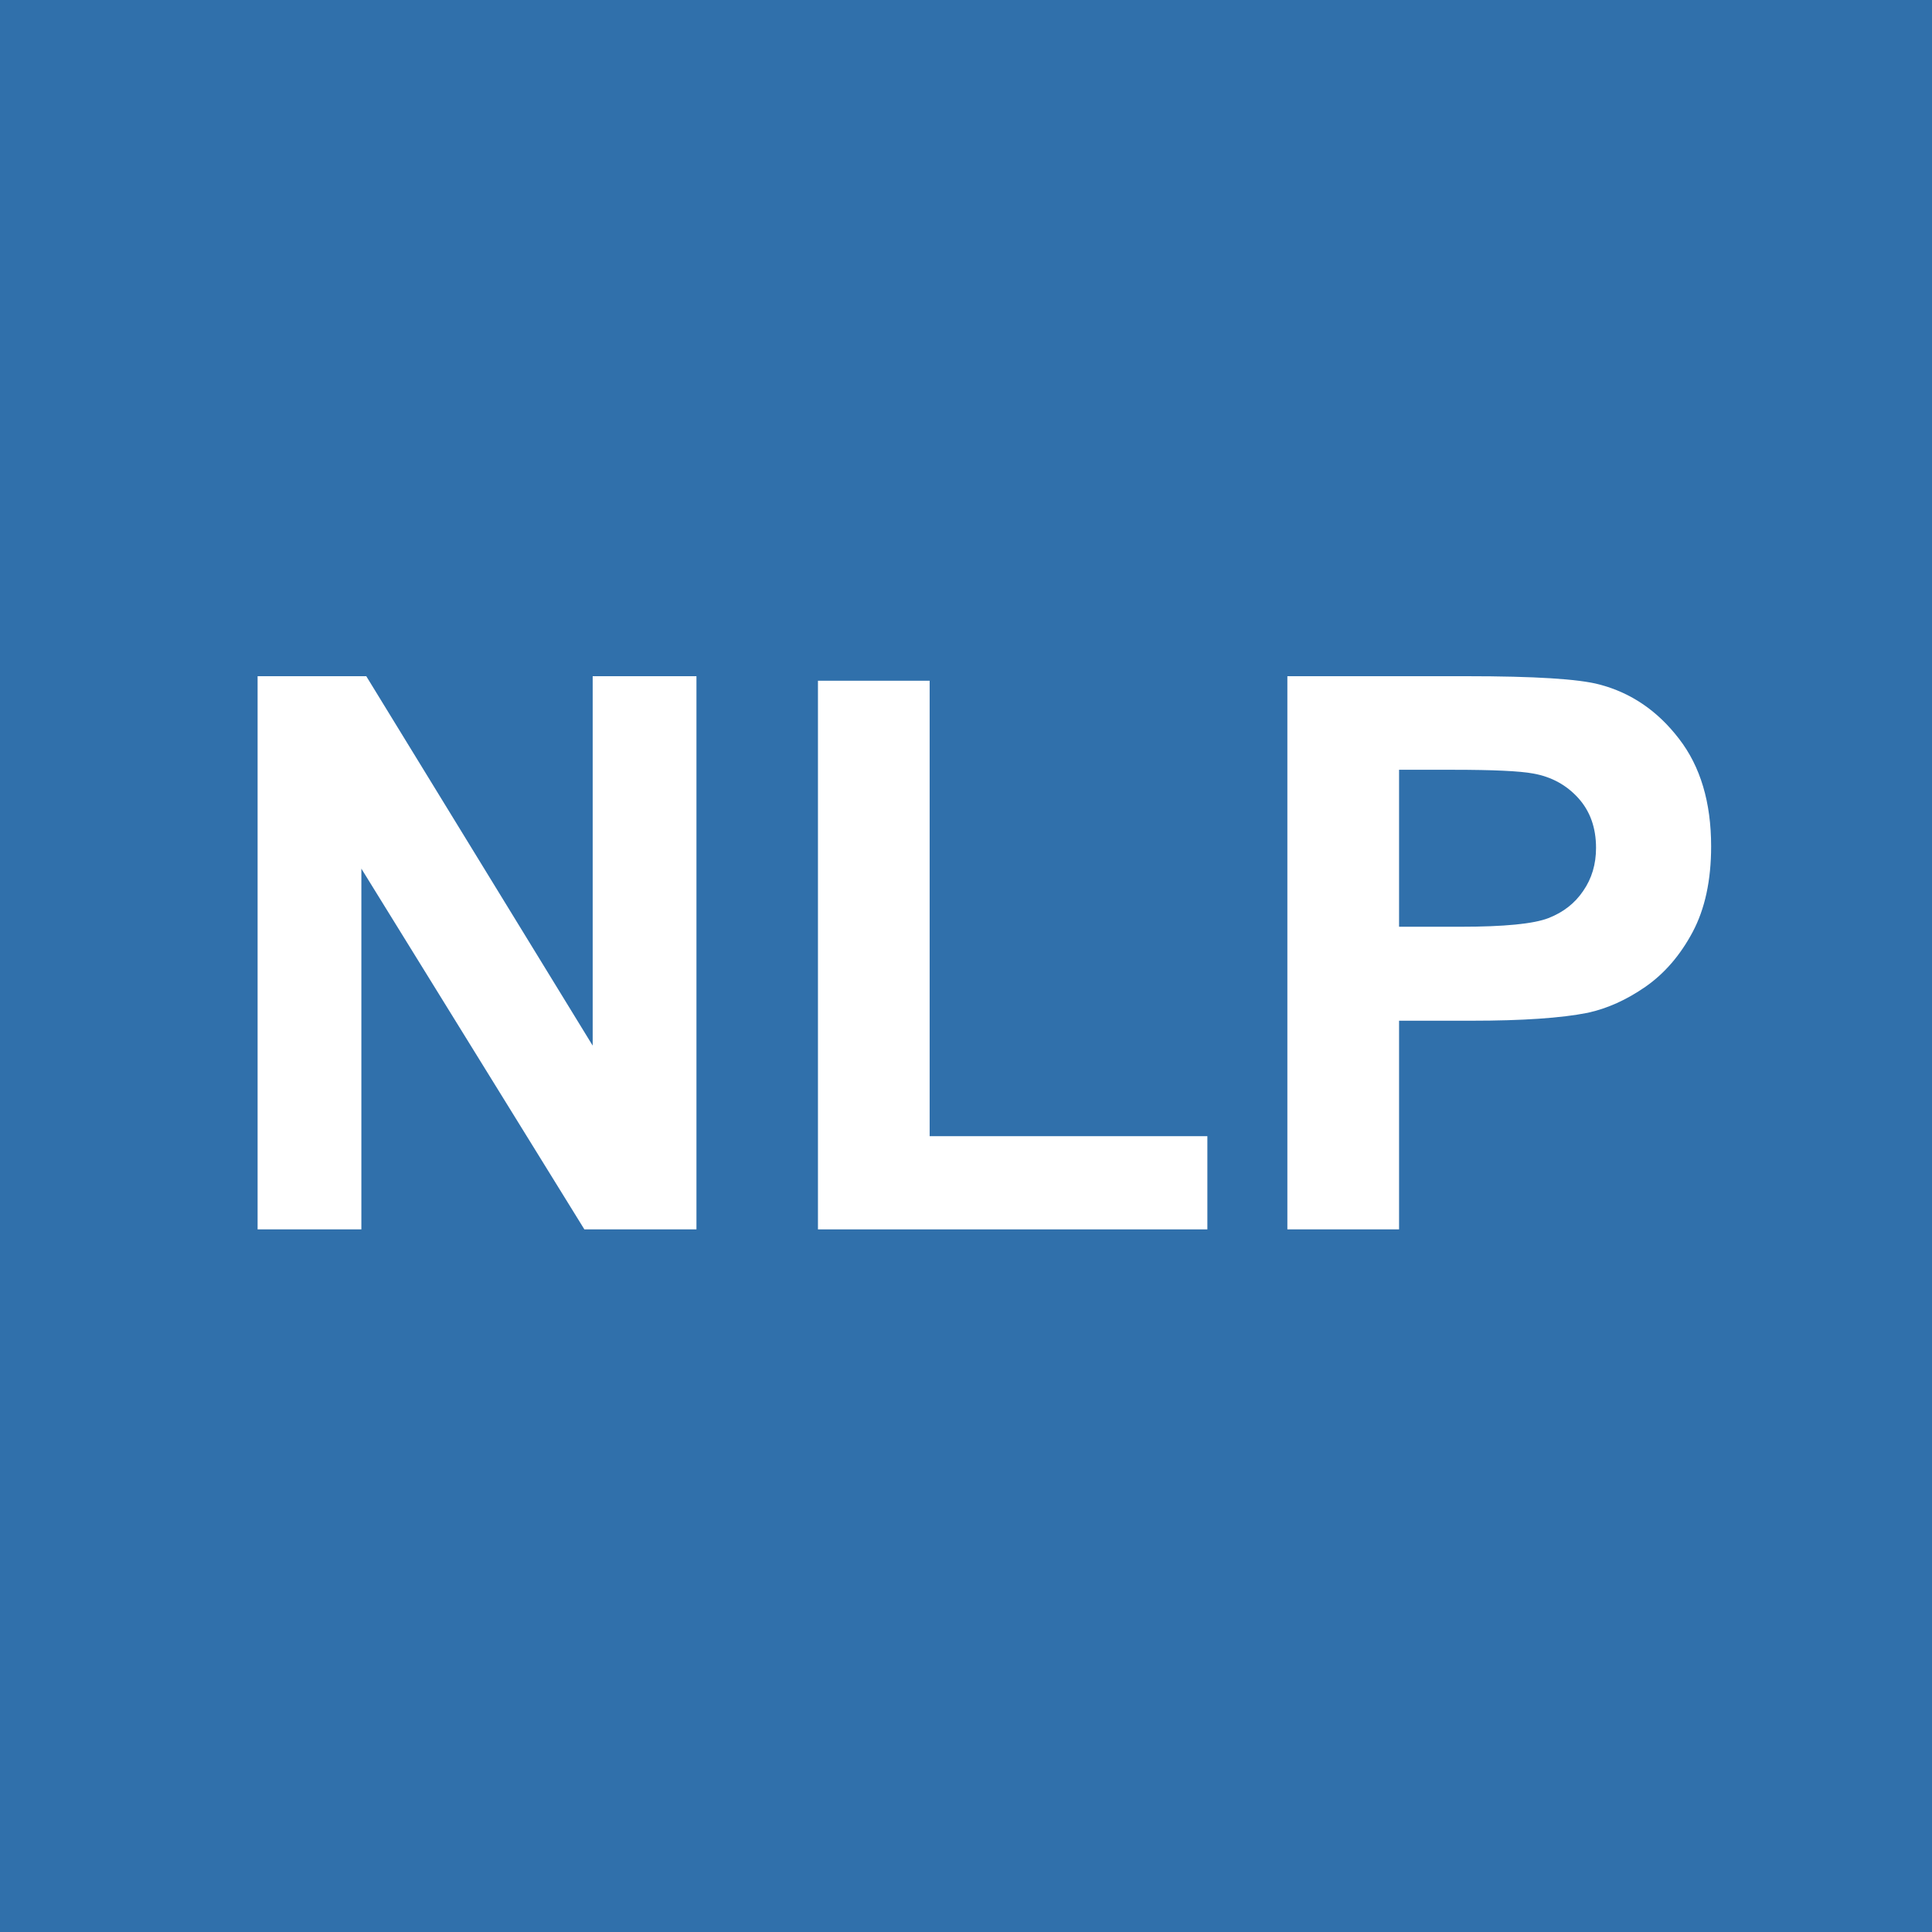 <svg width="300" height="300" viewBox="0 0 300 300" fill="none" xmlns="http://www.w3.org/2000/svg">
<rect x="0" y="0" width="300" height="300" fill="#333333" stroke="none"/>
<g clip-path="url(#clip0_1630_29310)">
<rect width="300" height="300" fill="white"/>
<rect width="300" height="300" fill="#3070AB"/>
<path d="M40 190.898V105H56.875L92.031 162.363V105H108.145V190.898H90.742L56.113 134.883V190.898H40Z" fill="white"/>
<path d="M127.012 190.898V105.703H144.355V176.426H187.48V190.898H127.012Z" fill="white"/>
<path d="M199.902 190.898V105H227.734C238.281 105 245.156 105.43 248.359 106.289C253.281 107.578 257.402 110.391 260.723 114.727C264.043 119.023 265.703 124.59 265.703 131.426C265.703 136.699 264.746 141.133 262.832 144.727C260.918 148.32 258.477 151.152 255.508 153.223C252.578 155.254 249.59 156.602 246.543 157.266C242.402 158.086 236.406 158.496 228.555 158.496H217.246V190.898H199.902ZM217.246 119.531V143.906H226.738C233.574 143.906 238.145 143.457 240.449 142.559C242.754 141.66 244.551 140.254 245.84 138.34C247.168 136.426 247.832 134.199 247.832 131.66C247.832 128.535 246.914 125.957 245.078 123.926C243.242 121.895 240.918 120.625 238.105 120.117C236.035 119.727 231.875 119.531 225.625 119.531H217.246Z" fill="white"/>
</g>
<defs>
<clipPath id="clip0_1630_29310">
<rect width="300" height="300" fill="white"/>
</clipPath>
</defs>
</svg>
